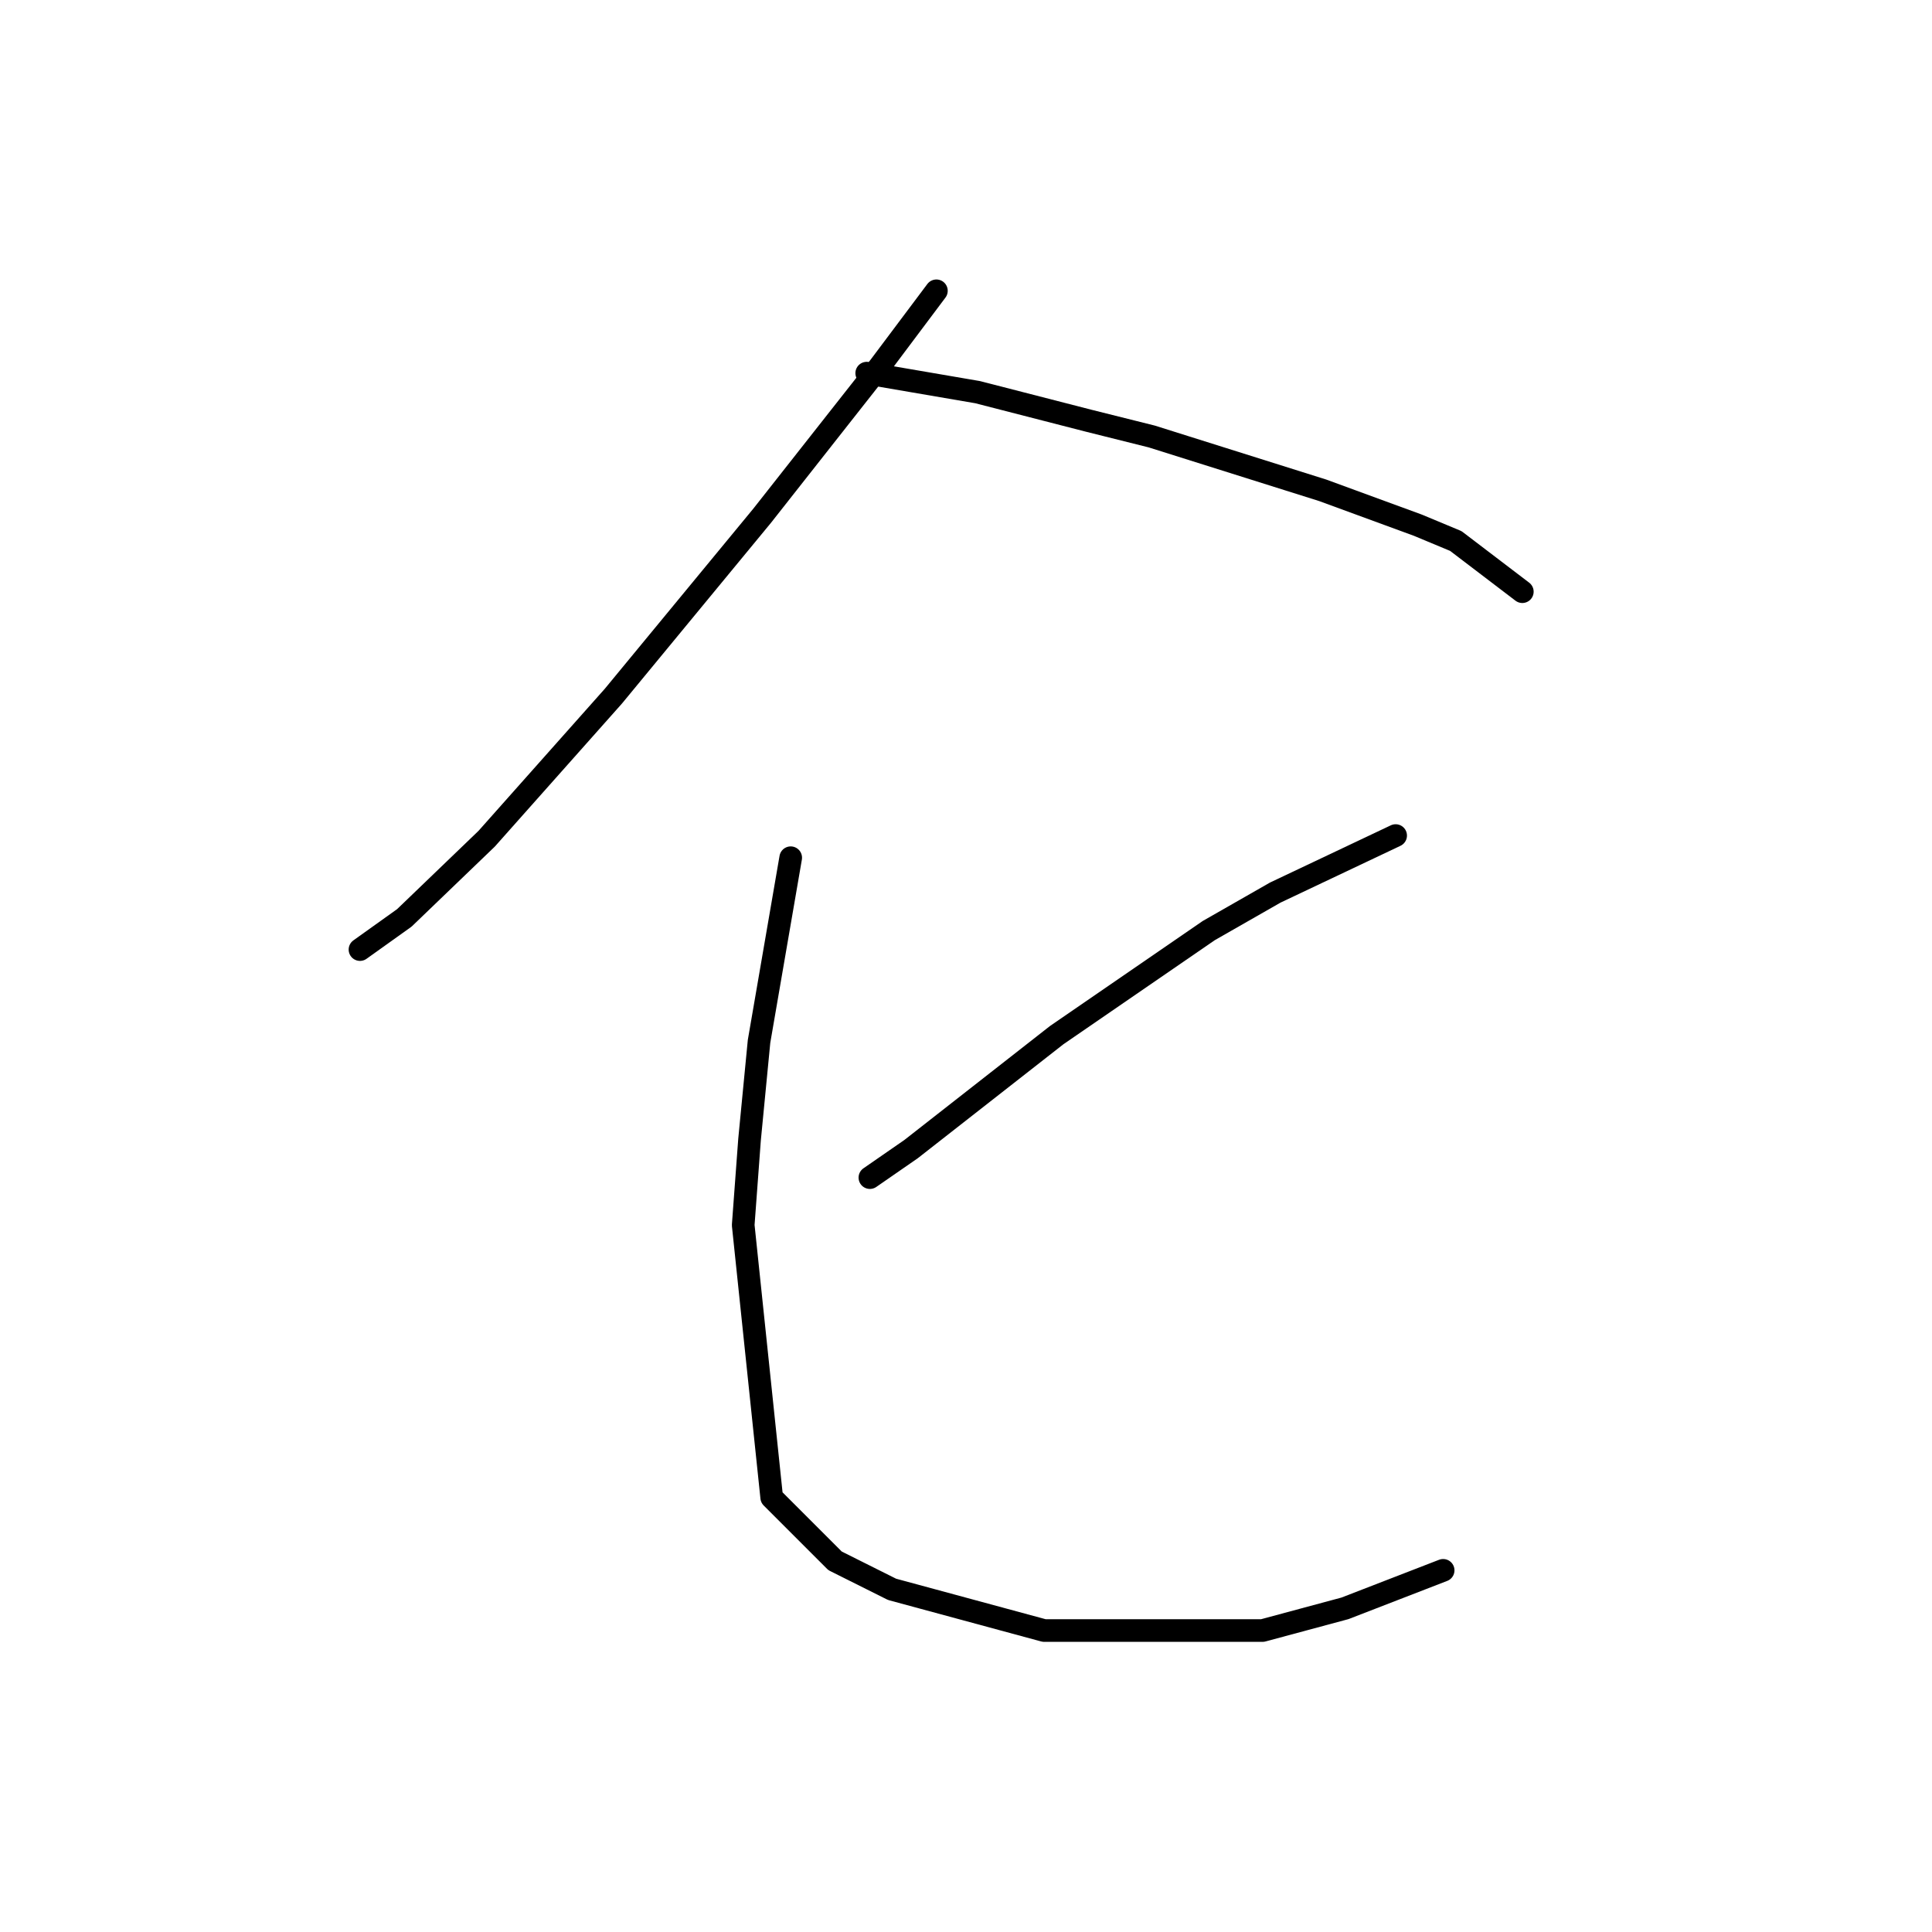 <?xml version="1.0" standalone="no"?>
    <svg width="256" height="256" xmlns="http://www.w3.org/2000/svg" version="1.1">
    <polyline stroke="black" stroke-width="3" stroke-linecap="round" fill="transparent" stroke-linejoin="round" points="124.078 38.533 116.524 48.605 100.996 68.329 81.272 92.25 64.485 111.135 53.574 121.627 47.699 125.824 47.699 125.824 " />
        <polyline stroke="black" stroke-width="3" stroke-linecap="round" fill="transparent" stroke-linejoin="round" points="114.845 49.444 129.534 51.962 144.222 55.739 152.615 57.838 175.277 64.972 187.867 69.588 192.903 71.687 201.716 78.401 201.716 78.401 " />
        <polyline stroke="black" stroke-width="3" stroke-linecap="round" fill="transparent" stroke-linejoin="round" points="184.93 110.716 168.982 118.27 160.169 123.306 140.025 137.155 120.721 152.263 115.265 156.04 115.265 156.04 " />
        <polyline stroke="black" stroke-width="3" stroke-linecap="round" fill="transparent" stroke-linejoin="round" points="104.773 113.653 100.577 137.994 99.318 151.004 98.478 162.335 102.255 198.426 110.649 206.819 118.203 210.596 138.347 216.052 167.304 216.052 178.215 213.114 191.225 208.078 191.225 208.078 " />
        </svg>